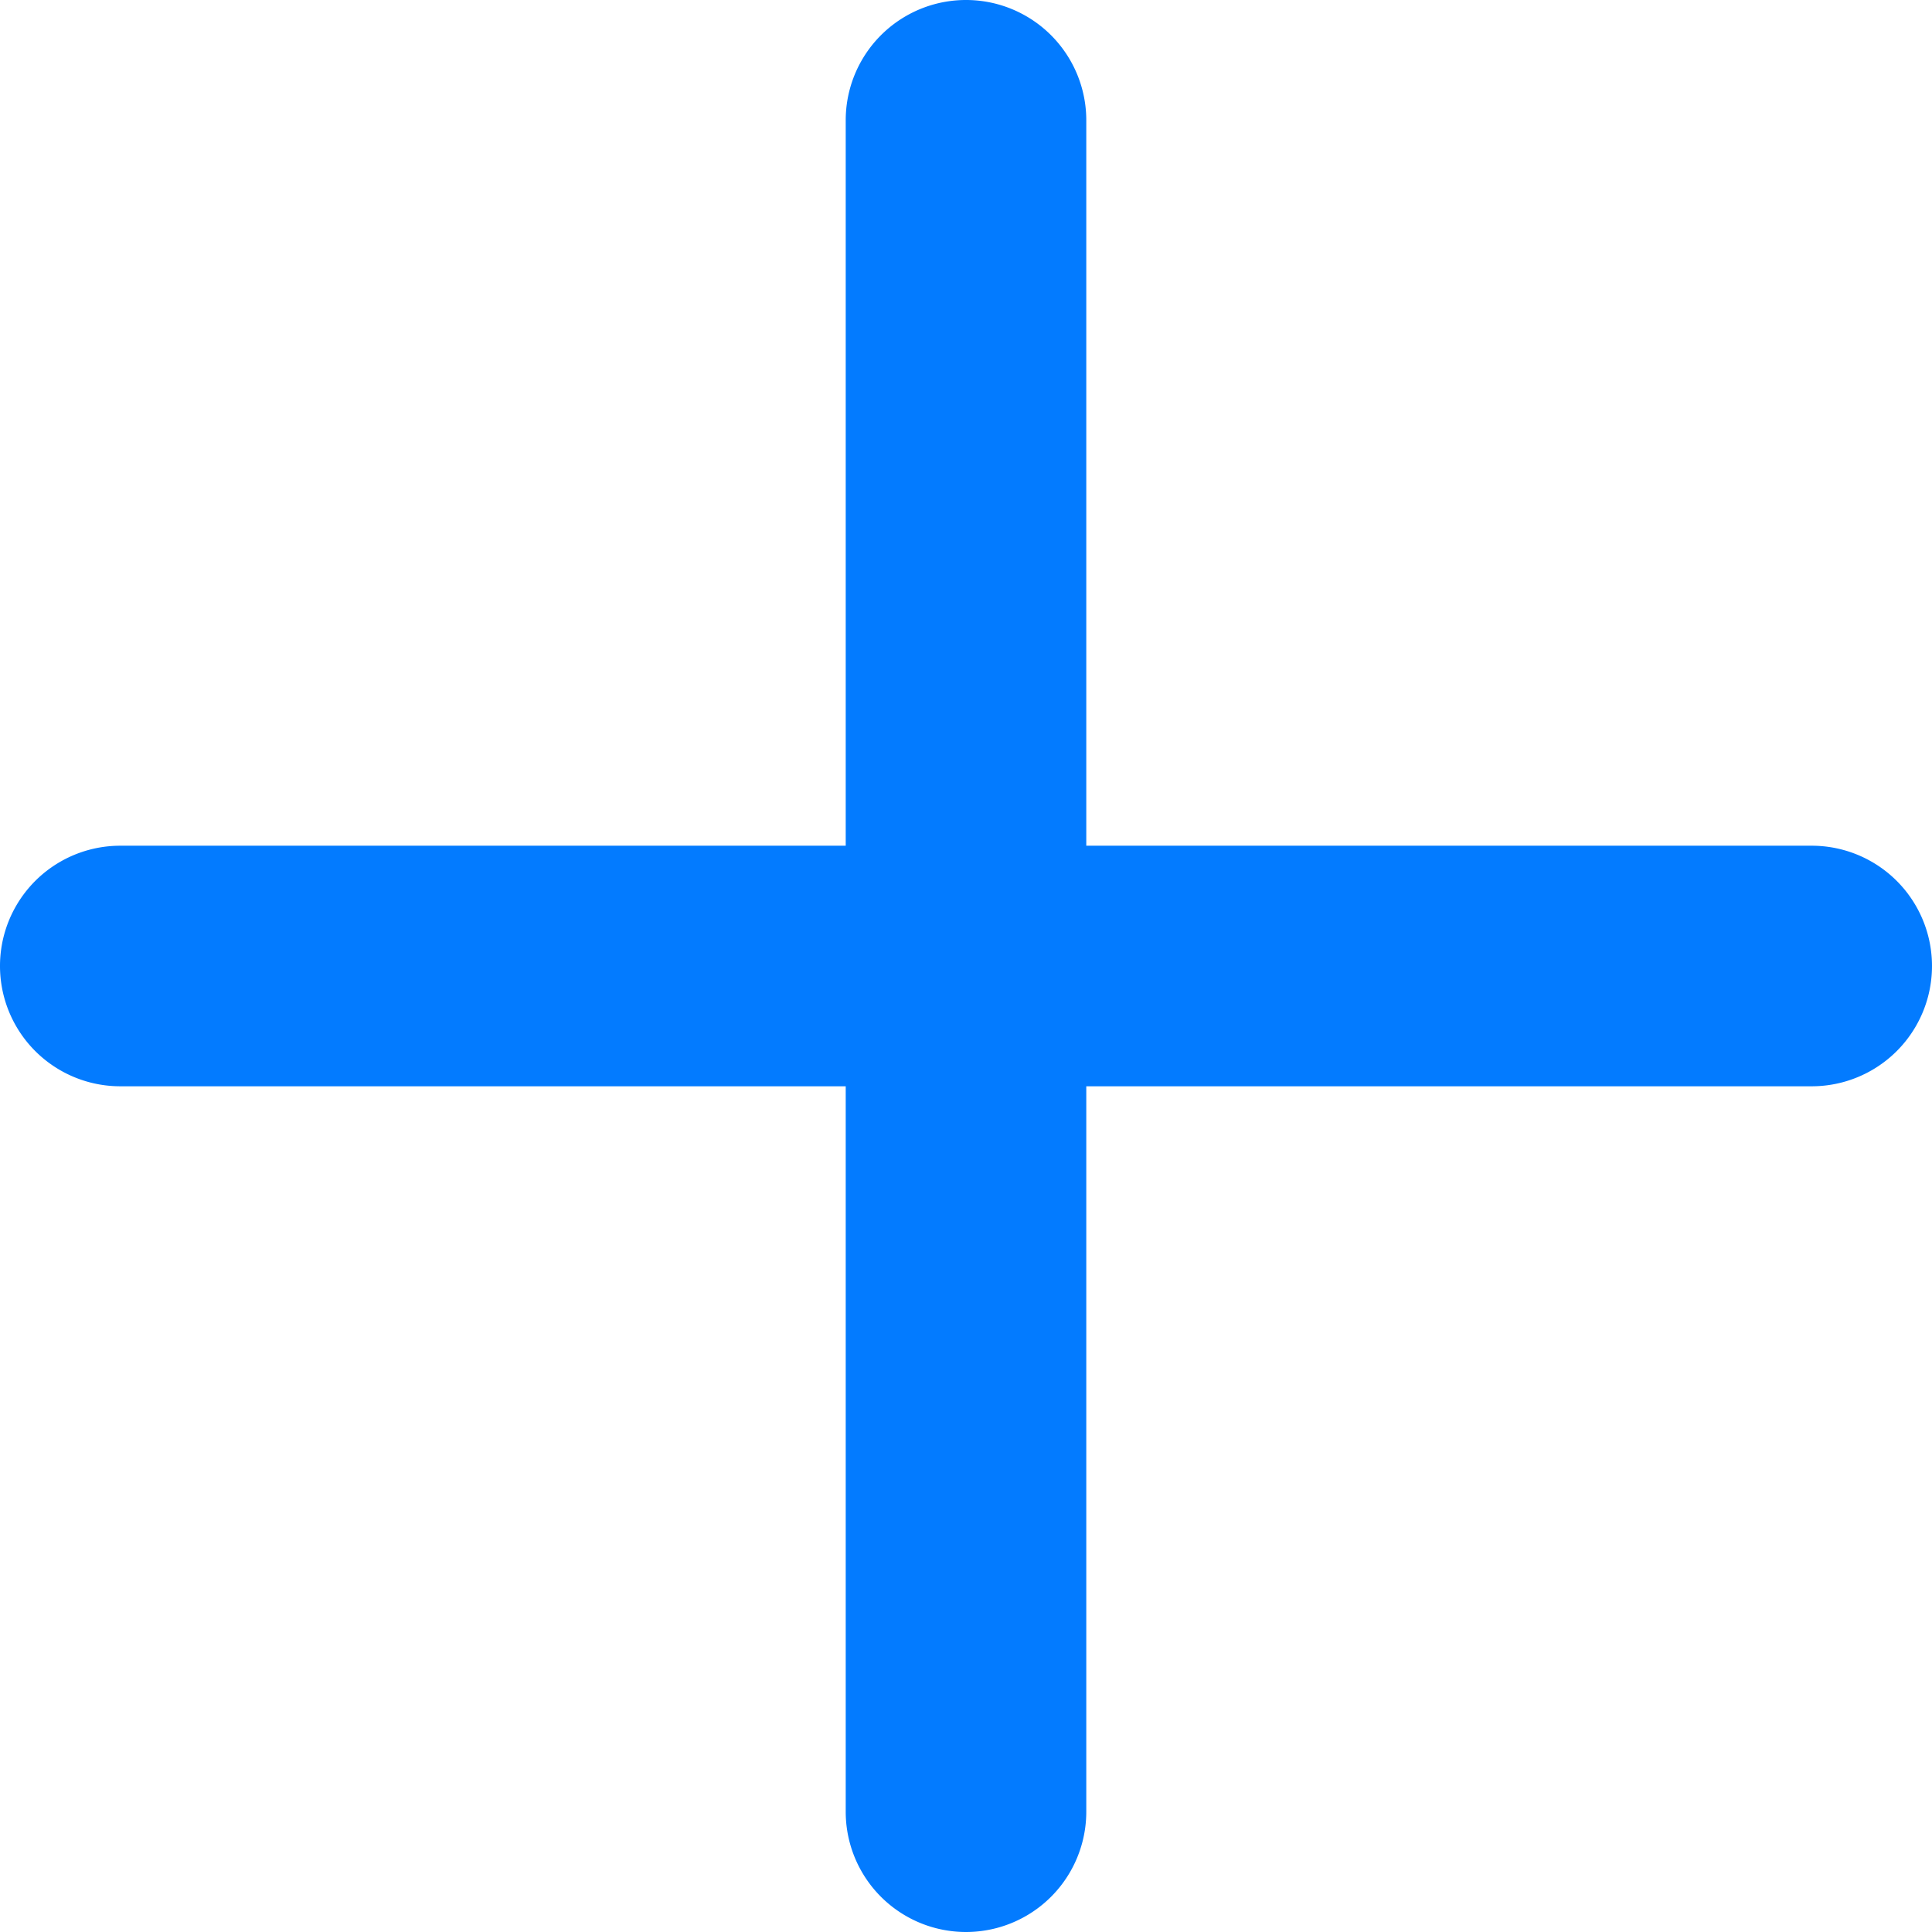 <svg xmlns="http://www.w3.org/2000/svg" width="18.07" height="18.07" viewBox="0 0 18.07 18.07"><defs><style>.a{fill:#037bff;}</style></defs><path class="a" d="M25.91,16.875H19.125V10.09a1.125,1.125,0,0,0-2.25,0v6.785H10.09a1.125,1.125,0,0,0,0,2.25h6.785V25.91a1.125,1.125,0,0,0,2.25,0V19.125H25.91a1.125,1.125,0,0,0,0-2.25Z" transform="translate(-8.965 -8.965)"/></svg>